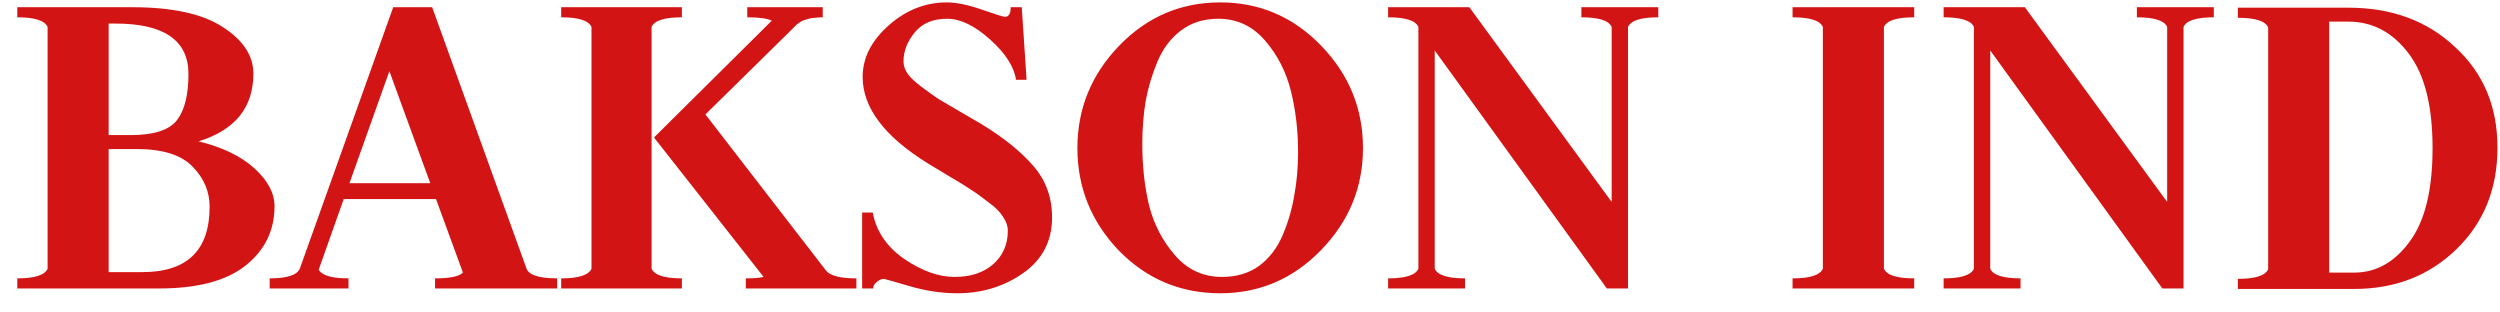 <svg width="104" height="13" viewBox="0 0 104 13" fill="none" xmlns="http://www.w3.org/2000/svg">
<path d="M0.72 12V11.58C1.44 11.58 1.86 11.447 1.98 11.18V1.12C1.86 0.853 1.44 0.72 0.72 0.72V0.3H5.5C7.167 0.3 8.42 0.573 9.26 1.12C10.113 1.667 10.54 2.313 10.54 3.06C10.54 4.473 9.78 5.413 8.26 5.88C9.247 6.12 10.02 6.493 10.58 7C11.14 7.507 11.42 8.033 11.42 8.58C11.42 9.593 11.013 10.42 10.2 11.06C9.4 11.687 8.207 12 6.62 12H0.72ZM4.52 0.98V5.62H5.44C6.4 5.62 7.04 5.413 7.36 5C7.68 4.587 7.84 3.947 7.84 3.08C7.84 1.68 6.827 0.98 4.8 0.98H4.52ZM4.52 6.2V11.32H5.92C7.787 11.32 8.72 10.413 8.72 8.6C8.72 7.973 8.487 7.42 8.02 6.94C7.553 6.447 6.773 6.2 5.68 6.2H4.52ZM18.098 12V11.58C18.712 11.58 19.098 11.5 19.258 11.34L18.138 8.28H14.298L13.258 11.22C13.392 11.46 13.805 11.58 14.498 11.58V12H11.218V11.58C11.952 11.58 12.372 11.44 12.478 11.16L16.358 0.3H17.978L21.898 11.16C21.992 11.44 22.418 11.58 23.178 11.58V12H18.098ZM16.198 2.96L14.538 7.62H17.898L16.198 2.96ZM23.346 12V11.58C24.066 11.58 24.486 11.447 24.606 11.18V1.12C24.486 0.853 24.066 0.72 23.346 0.72V0.3H28.366V0.72C27.646 0.72 27.226 0.853 27.106 1.12V11.18C27.226 11.447 27.646 11.58 28.366 11.58V12H23.346ZM31.026 12V11.58C31.346 11.58 31.593 11.56 31.766 11.52L27.206 5.72L32.106 0.86C31.92 0.767 31.58 0.72 31.086 0.72V0.3H34.226V0.72C34.106 0.72 34 0.727 33.906 0.74C33.813 0.74 33.726 0.753 33.646 0.78C33.566 0.807 33.5 0.827 33.446 0.84C33.393 0.853 33.34 0.88 33.286 0.92C33.233 0.96 33.193 0.987 33.166 1C33.153 1.013 33.12 1.047 33.066 1.1L32.986 1.18L29.346 4.76L34.366 11.26C34.54 11.473 34.96 11.58 35.626 11.58V12H31.026ZM39.825 12.2C39.172 12.2 38.505 12.1 37.825 11.9C37.145 11.7 36.792 11.6 36.766 11.6C36.685 11.6 36.592 11.64 36.486 11.72C36.379 11.8 36.325 11.893 36.325 12H35.865V8.84H36.306C36.452 9.627 36.892 10.273 37.626 10.78C38.359 11.273 39.052 11.52 39.706 11.52C40.372 11.52 40.906 11.347 41.306 11C41.719 10.64 41.925 10.173 41.925 9.6C41.925 9.4 41.859 9.207 41.725 9.02C41.605 8.82 41.406 8.62 41.126 8.42C40.859 8.207 40.619 8.033 40.406 7.9C40.192 7.753 39.879 7.56 39.465 7.32C39.066 7.08 38.779 6.907 38.605 6.8C36.792 5.68 35.886 4.48 35.886 3.2C35.886 2.413 36.245 1.7 36.965 1.06C37.685 0.42 38.492 0.1 39.386 0.1C39.785 0.1 40.272 0.2 40.846 0.4C41.419 0.6 41.739 0.7 41.806 0.7C41.965 0.7 42.045 0.567 42.045 0.3H42.505L42.706 3.32H42.266C42.185 2.773 41.825 2.213 41.185 1.64C40.545 1.067 39.952 0.78 39.406 0.78C38.806 0.78 38.352 0.973 38.045 1.36C37.739 1.733 37.586 2.133 37.586 2.56C37.586 2.733 37.645 2.907 37.766 3.08C37.886 3.24 38.079 3.42 38.346 3.62C38.612 3.82 38.846 3.987 39.045 4.12C39.245 4.24 39.552 4.42 39.965 4.66C40.379 4.9 40.666 5.067 40.825 5.16C41.745 5.72 42.465 6.3 42.986 6.9C43.505 7.5 43.766 8.213 43.766 9.04C43.766 10.027 43.365 10.8 42.566 11.36C41.766 11.92 40.852 12.2 39.825 12.2ZM47.52 6C47.52 6.907 47.613 7.753 47.8 8.54C48 9.327 48.36 10.02 48.88 10.62C49.4 11.22 50.053 11.52 50.84 11.52C51.44 11.52 51.953 11.367 52.38 11.06C52.807 10.74 53.133 10.313 53.36 9.78C53.587 9.247 53.747 8.7 53.84 8.14C53.947 7.567 54 6.96 54 6.32C54 5.427 53.9 4.58 53.7 3.78C53.5 2.98 53.14 2.28 52.62 1.68C52.1 1.08 51.453 0.78 50.68 0.78C50.08 0.78 49.567 0.94 49.14 1.26C48.713 1.58 48.387 2.007 48.16 2.54C47.933 3.073 47.767 3.627 47.66 4.2C47.567 4.76 47.52 5.36 47.52 6ZM46.54 10.42C45.393 9.22 44.82 7.8 44.82 6.16C44.82 4.52 45.4 3.1 46.56 1.9C47.72 0.7 49.12 0.1 50.76 0.1C52.4 0.1 53.8 0.7 54.96 1.9C56.12 3.1 56.7 4.52 56.7 6.16C56.7 7.8 56.113 9.22 54.94 10.42C53.78 11.607 52.387 12.2 50.76 12.2C49.107 12.2 47.7 11.607 46.54 10.42ZM57.745 12V11.58C58.465 11.58 58.885 11.447 59.005 11.18V1.12C58.885 0.853 58.465 0.72 57.745 0.72V0.3H61.125L67.045 8.4V1.12C66.925 0.853 66.505 0.72 65.785 0.72V0.3H68.985V0.72C68.265 0.72 67.845 0.853 67.725 1.12V12H66.845L59.685 2.1V11.18C59.805 11.447 60.225 11.58 60.945 11.58V12H57.745ZM74.571 12V11.58C75.291 11.58 75.711 11.447 75.831 11.18V1.12C75.711 0.853 75.291 0.72 74.571 0.72V0.3H79.631V0.72C78.911 0.72 78.491 0.853 78.371 1.12V11.18C78.491 11.447 78.911 11.58 79.631 11.58V12H74.571ZM80.855 12V11.58C81.575 11.58 81.995 11.447 82.115 11.18V1.12C81.995 0.853 81.575 0.72 80.855 0.72V0.3H84.234L90.154 8.4V1.12C90.034 0.853 89.615 0.72 88.894 0.72V0.3H92.094V0.72C91.374 0.72 90.954 0.853 90.835 1.12V12H89.954L82.794 2.1V11.18C82.915 11.447 83.335 11.58 84.055 11.58V12H80.855ZM93.096 12.02V11.6C93.816 11.6 94.236 11.467 94.356 11.2V1.14C94.236 0.873 93.816 0.74 93.096 0.74V0.32H97.695C99.496 0.32 100.975 0.867 102.135 1.96C103.309 3.04 103.895 4.433 103.895 6.14C103.895 7.86 103.322 9.273 102.175 10.38C101.042 11.473 99.629 12.02 97.936 12.02H93.096ZM96.895 0.9V11.34H97.936C98.842 11.34 99.609 10.913 100.235 10.06C100.875 9.207 101.195 7.907 101.195 6.16C101.195 4.4 100.862 3.087 100.195 2.22C99.529 1.34 98.695 0.9 97.695 0.9H96.895Z" fill="#D31414"/>
</svg>
